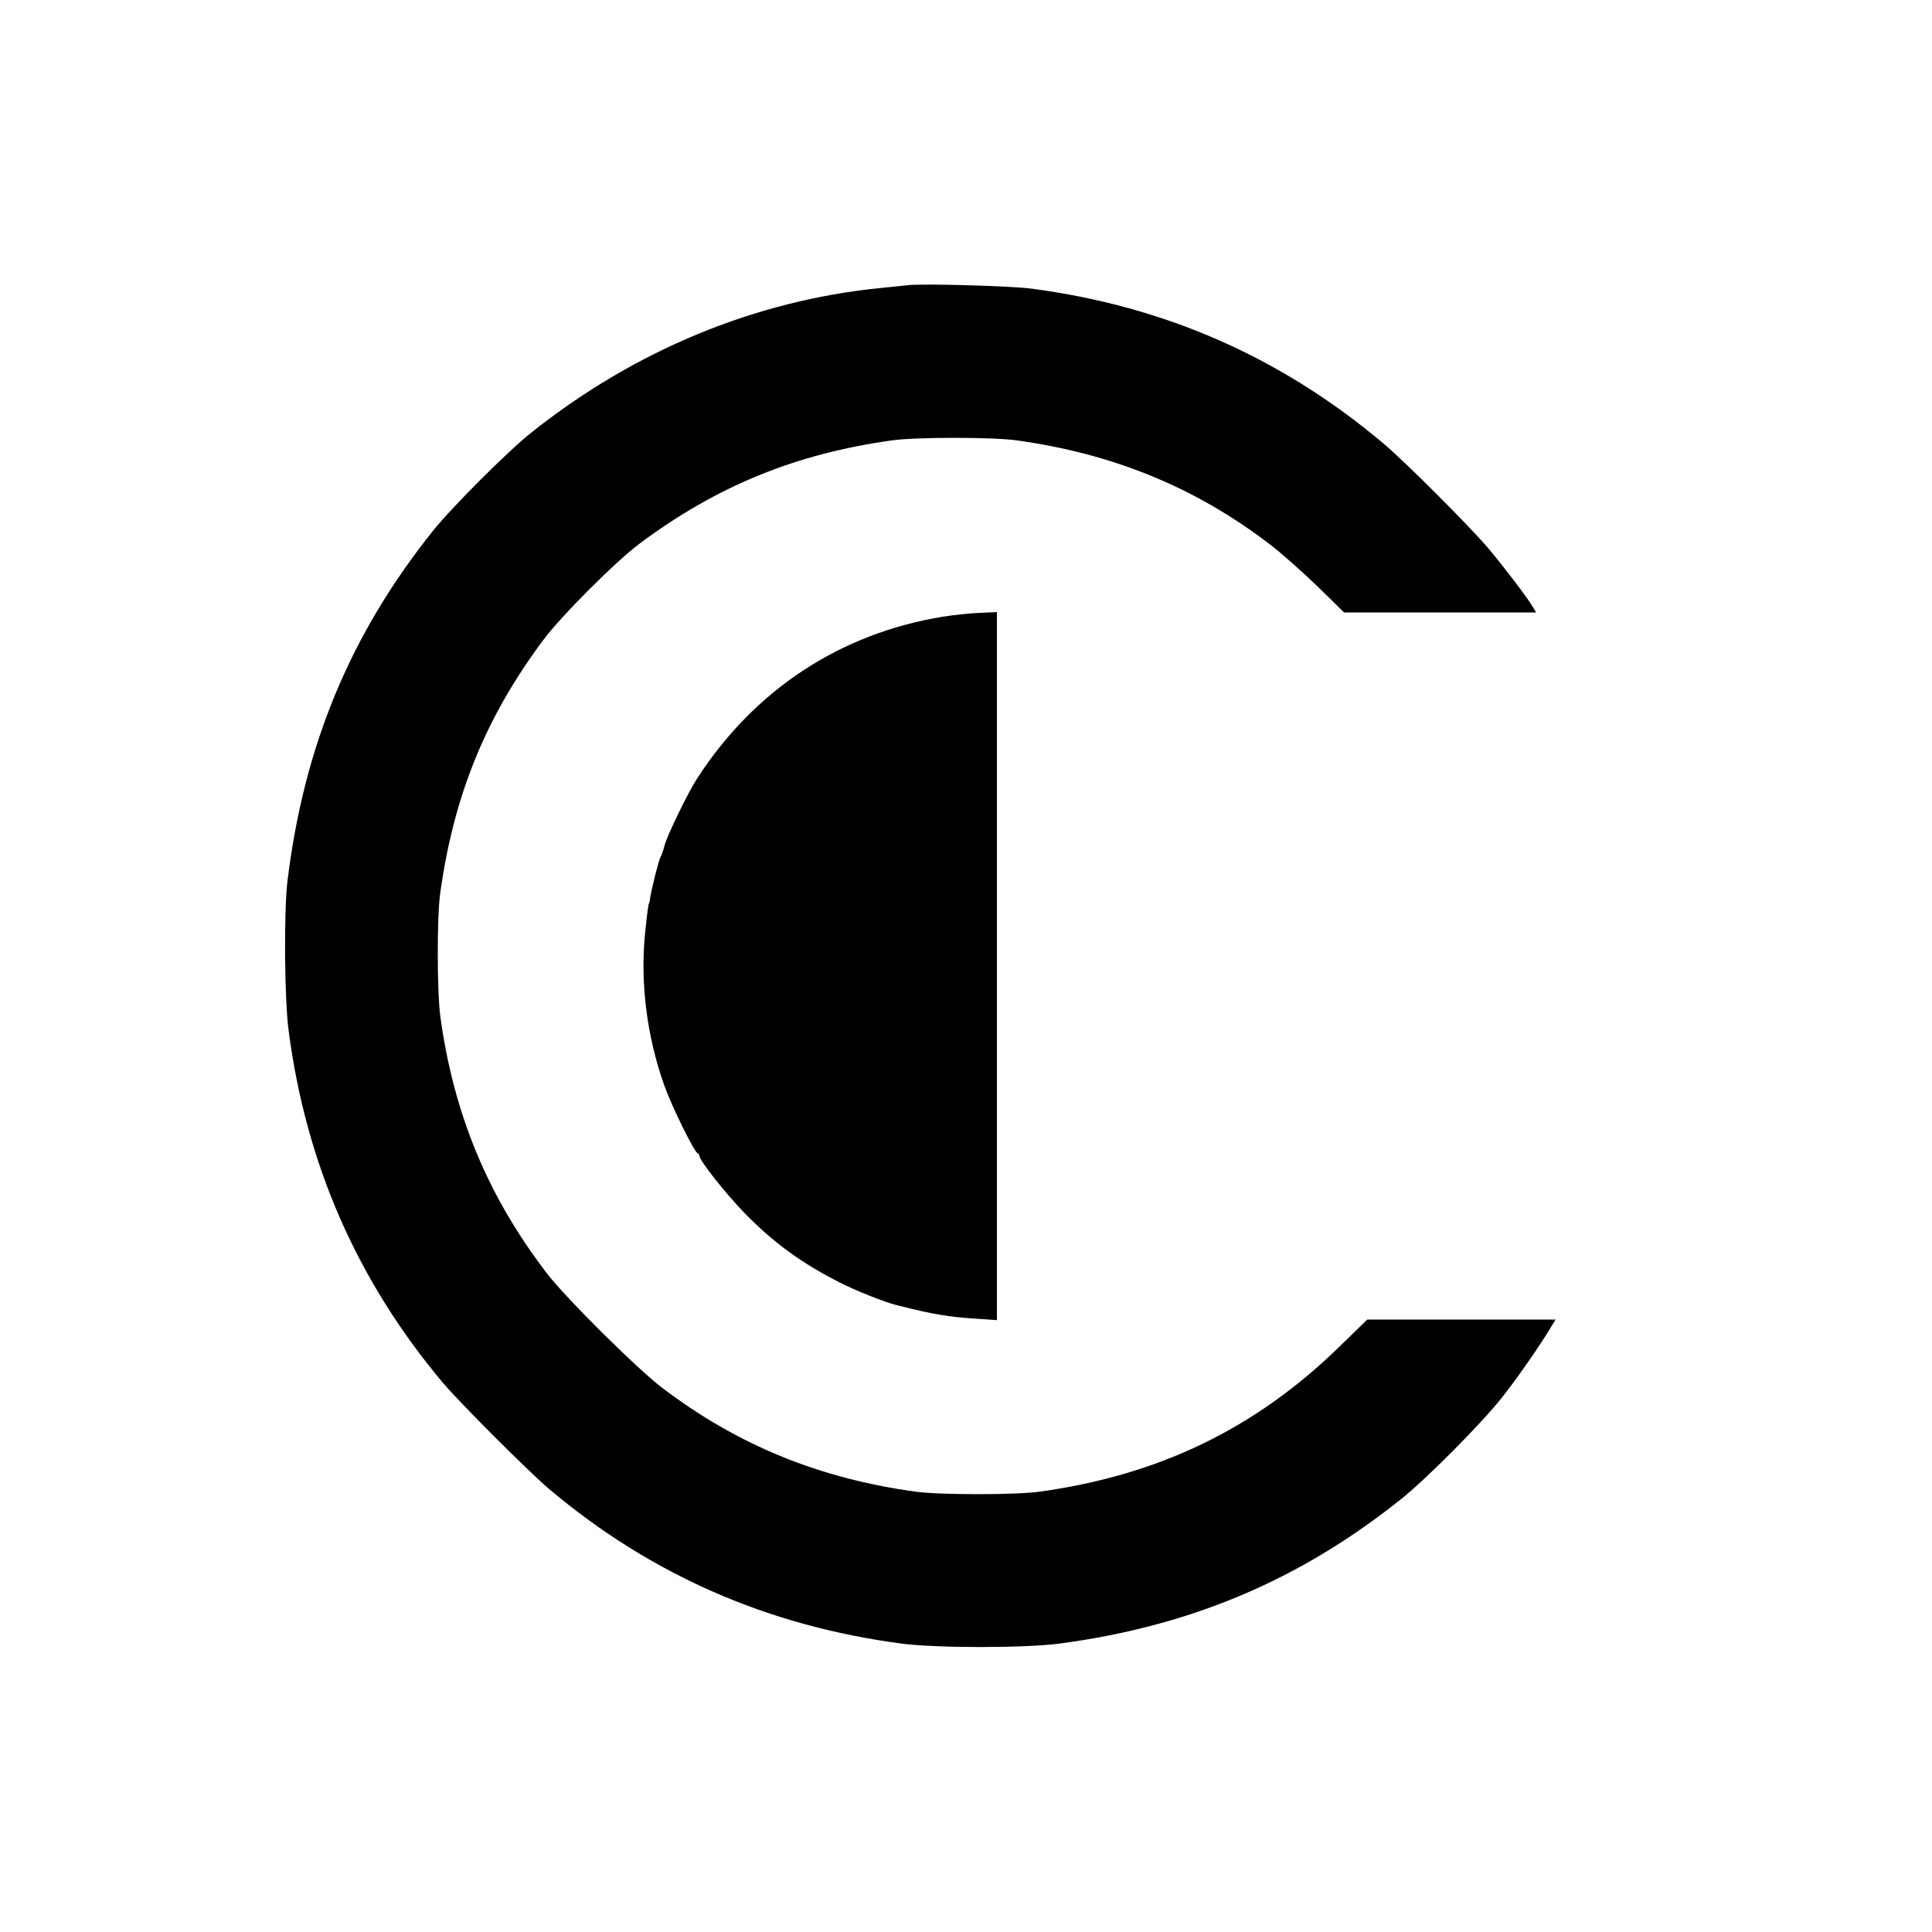 <?xml version="1.0" standalone="no"?>
<!DOCTYPE svg PUBLIC "-//W3C//DTD SVG 20010904//EN"
 "http://www.w3.org/TR/2001/REC-SVG-20010904/DTD/svg10.dtd">
<svg version="1.0" xmlns="http://www.w3.org/2000/svg"
 width="1000pt" height="1000pt" viewBox="0 0 1000 1000"
 preserveAspectRatio="xMidYMid meet">
<g transform="translate(0,1000) scale(0.1,-0.1)"
fill="#000000" stroke="none">
<path d="M4700 8524 c-19 -2 -84 -9 -145 -15 -648 -65 -1271 -323 -1805 -748
-122 -97 -414 -389 -511 -511 -427 -535 -666 -1112 -751 -1810 -19 -156 -16
-611 6 -775 90 -691 356 -1296 799 -1823 91 -107 442 -458 549 -549 527 -444
1130 -708 1823 -800 183 -24 639 -24 820 0 677 90 1241 328 1765 746 130 103
417 392 523 526 80 101 201 275 256 368 l23 37 -488 0 -487 0 -146 -142 c-434
-423 -934 -664 -1551 -749 -124 -17 -516 -17 -640 0 -501 69 -922 241 -1313
538 -128 97 -500 466 -597 593 -306 400 -482 824 -551 1330 -17 126 -18 517 0
640 70 503 235 909 535 1310 91 122 374 405 496 496 401 299 810 466 1310 535
124 17 516 17 640 0 500 -69 927 -243 1312 -538 57 -43 166 -140 244 -215
l141 -138 497 0 497 0 -18 30 c-27 46 -148 205 -227 299 -91 109 -437 455
-547 547 -529 445 -1129 709 -1820 800 -108 14 -563 27 -639 18z"/>
<path d="M4880 6808 c-531 -87 -971 -376 -1269 -833 -49 -75 -155 -293 -171
-350 -7 -28 -17 -55 -21 -61 -8 -10 -47 -165 -54 -214 -2 -14 -4 -25 -5 -25
-4 0 -10 -49 -21 -155 -26 -257 9 -535 100 -790 40 -112 158 -350 173 -350 4
0 8 -6 8 -12 0 -24 134 -194 234 -297 152 -155 293 -258 496 -361 79 -40 231
-101 290 -115 193 -49 265 -61 418 -71 l102 -7 0 1832 0 1833 -87 -4 c-49 -2
-135 -11 -193 -20z"/>
</g>
</svg>
